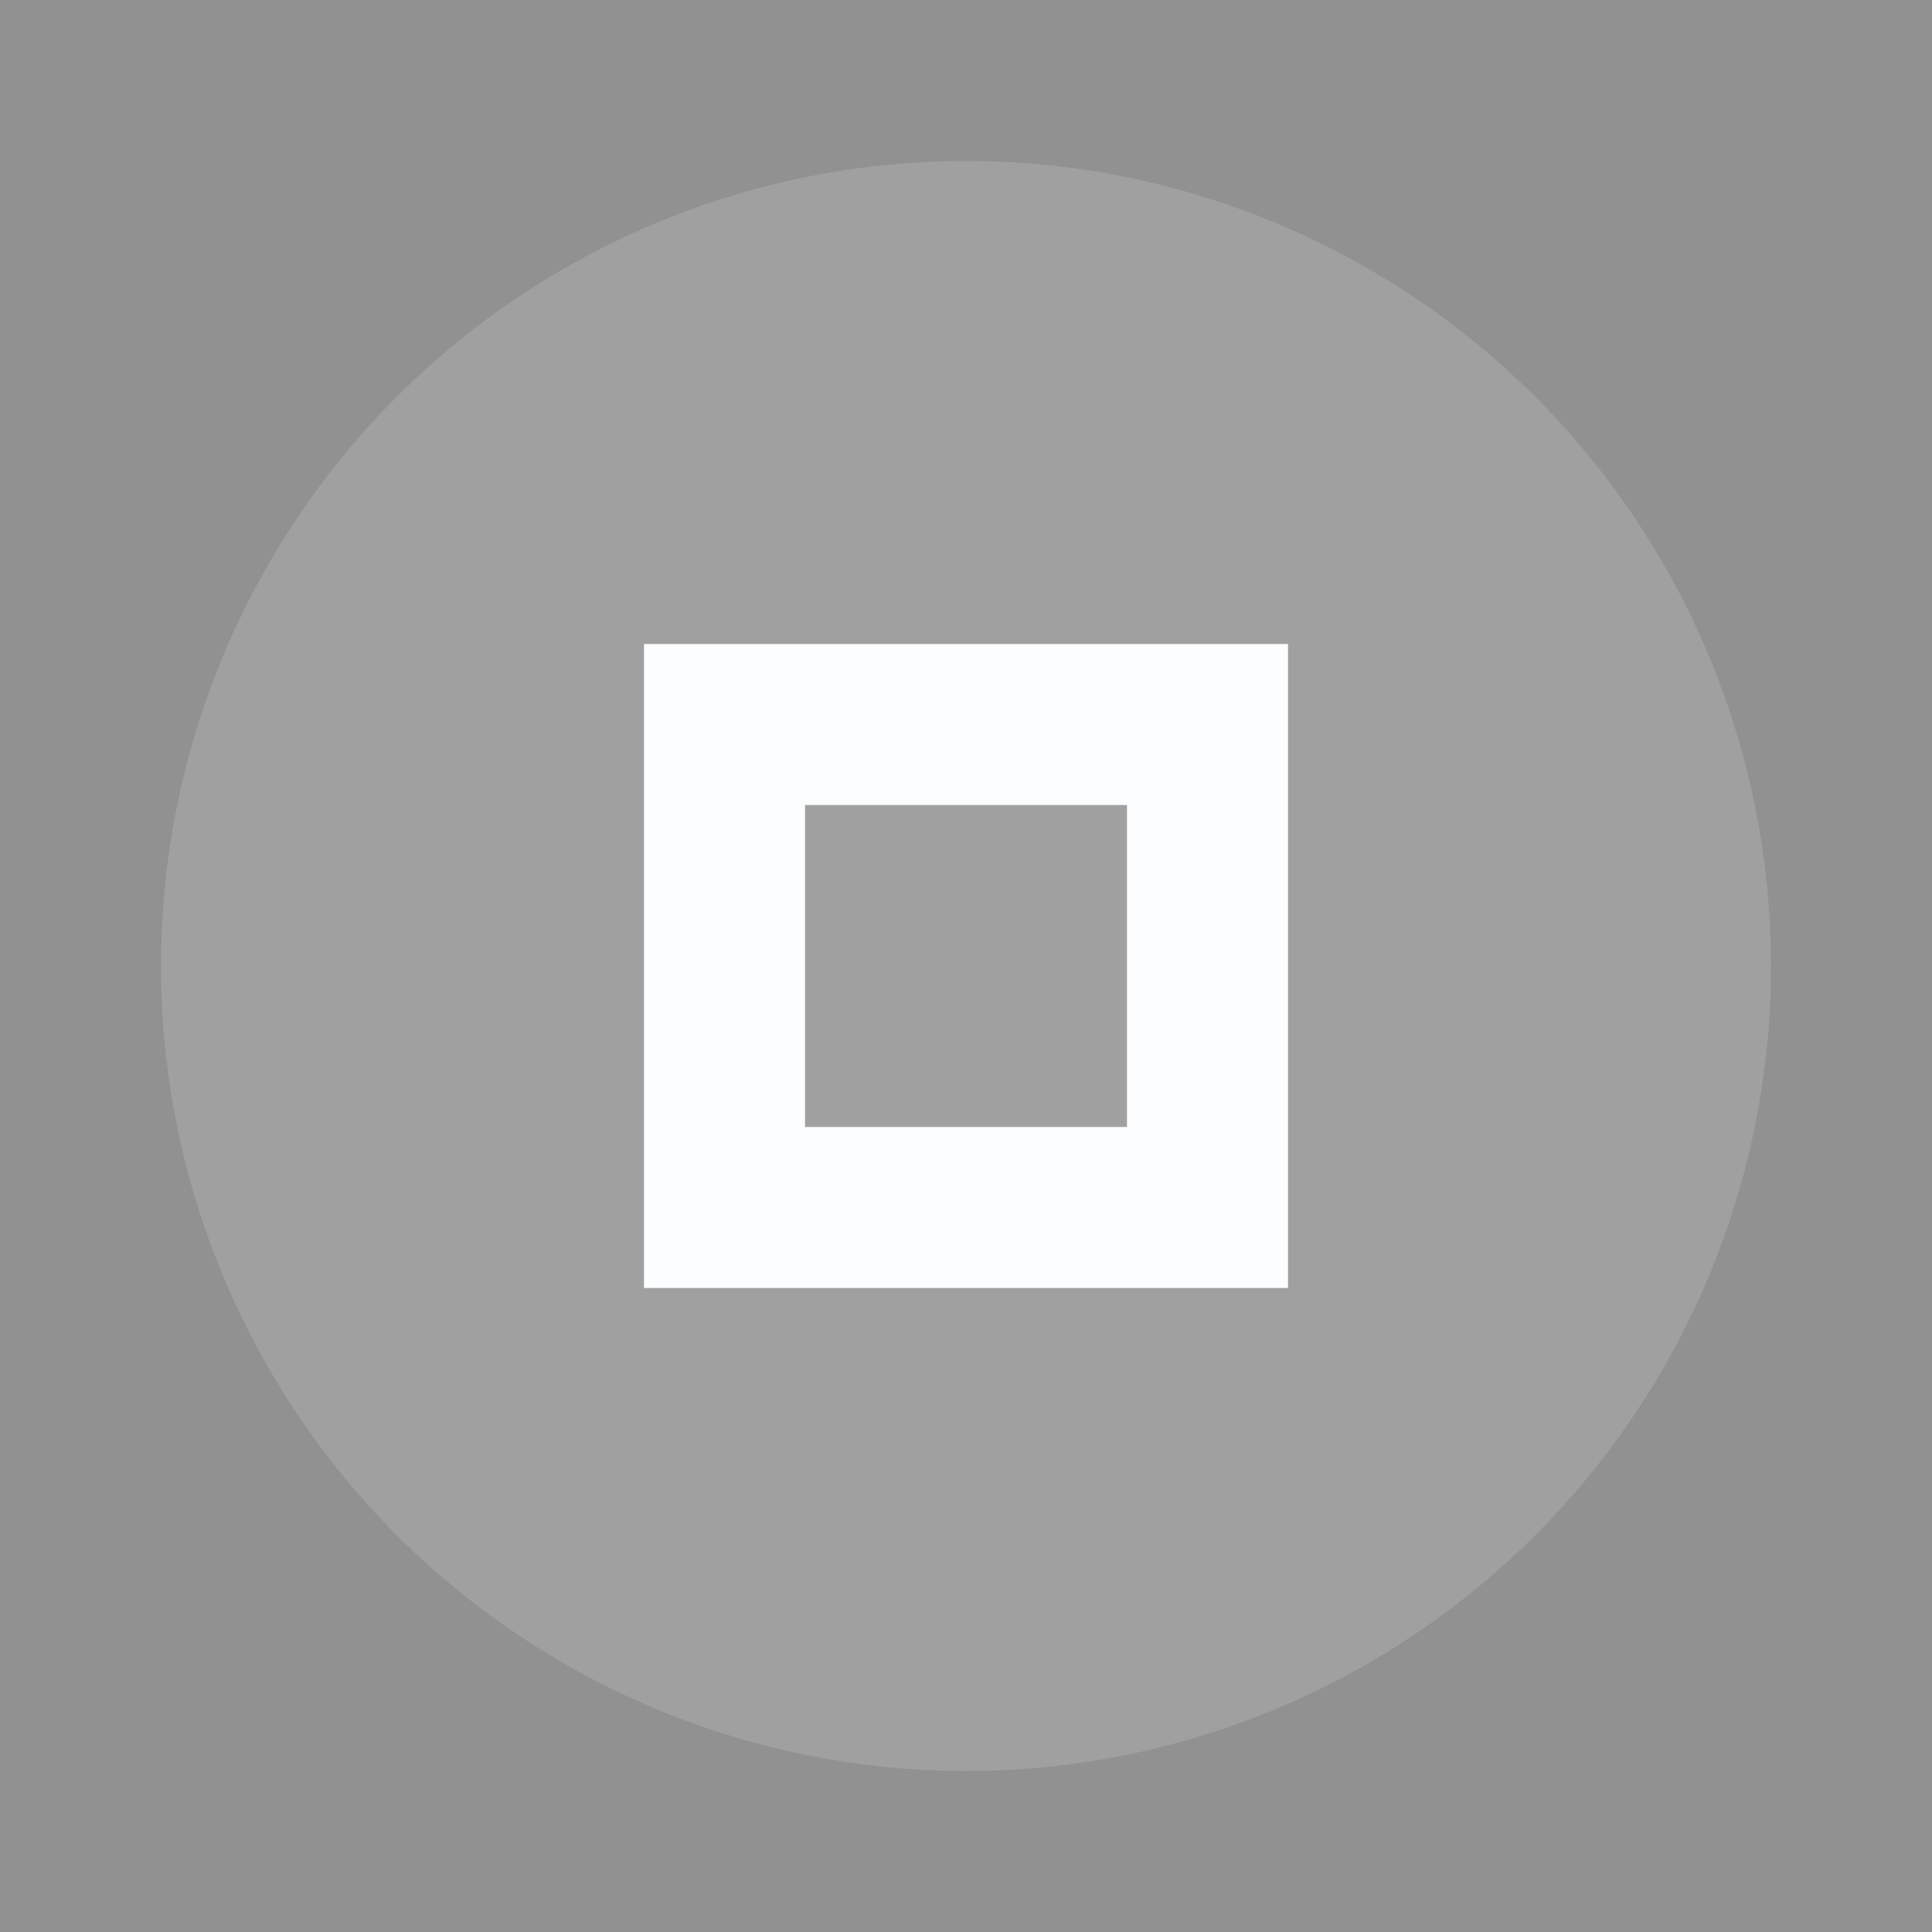 <svg xmlns="http://www.w3.org/2000/svg" width="24" height="24" viewBox="0 0 24 24" fill="#fafcff" opacity="0.54">
  <rect x="0" y="0" width="24" height="24" fill="#333333" stroke="none"/>
  <circle cx="12" cy="12" r="10" opacity="0.15"/>
  <path d="m8 8v8h8v-8h-8zm2 2h4v4h-4v-4z"/>
</svg>
